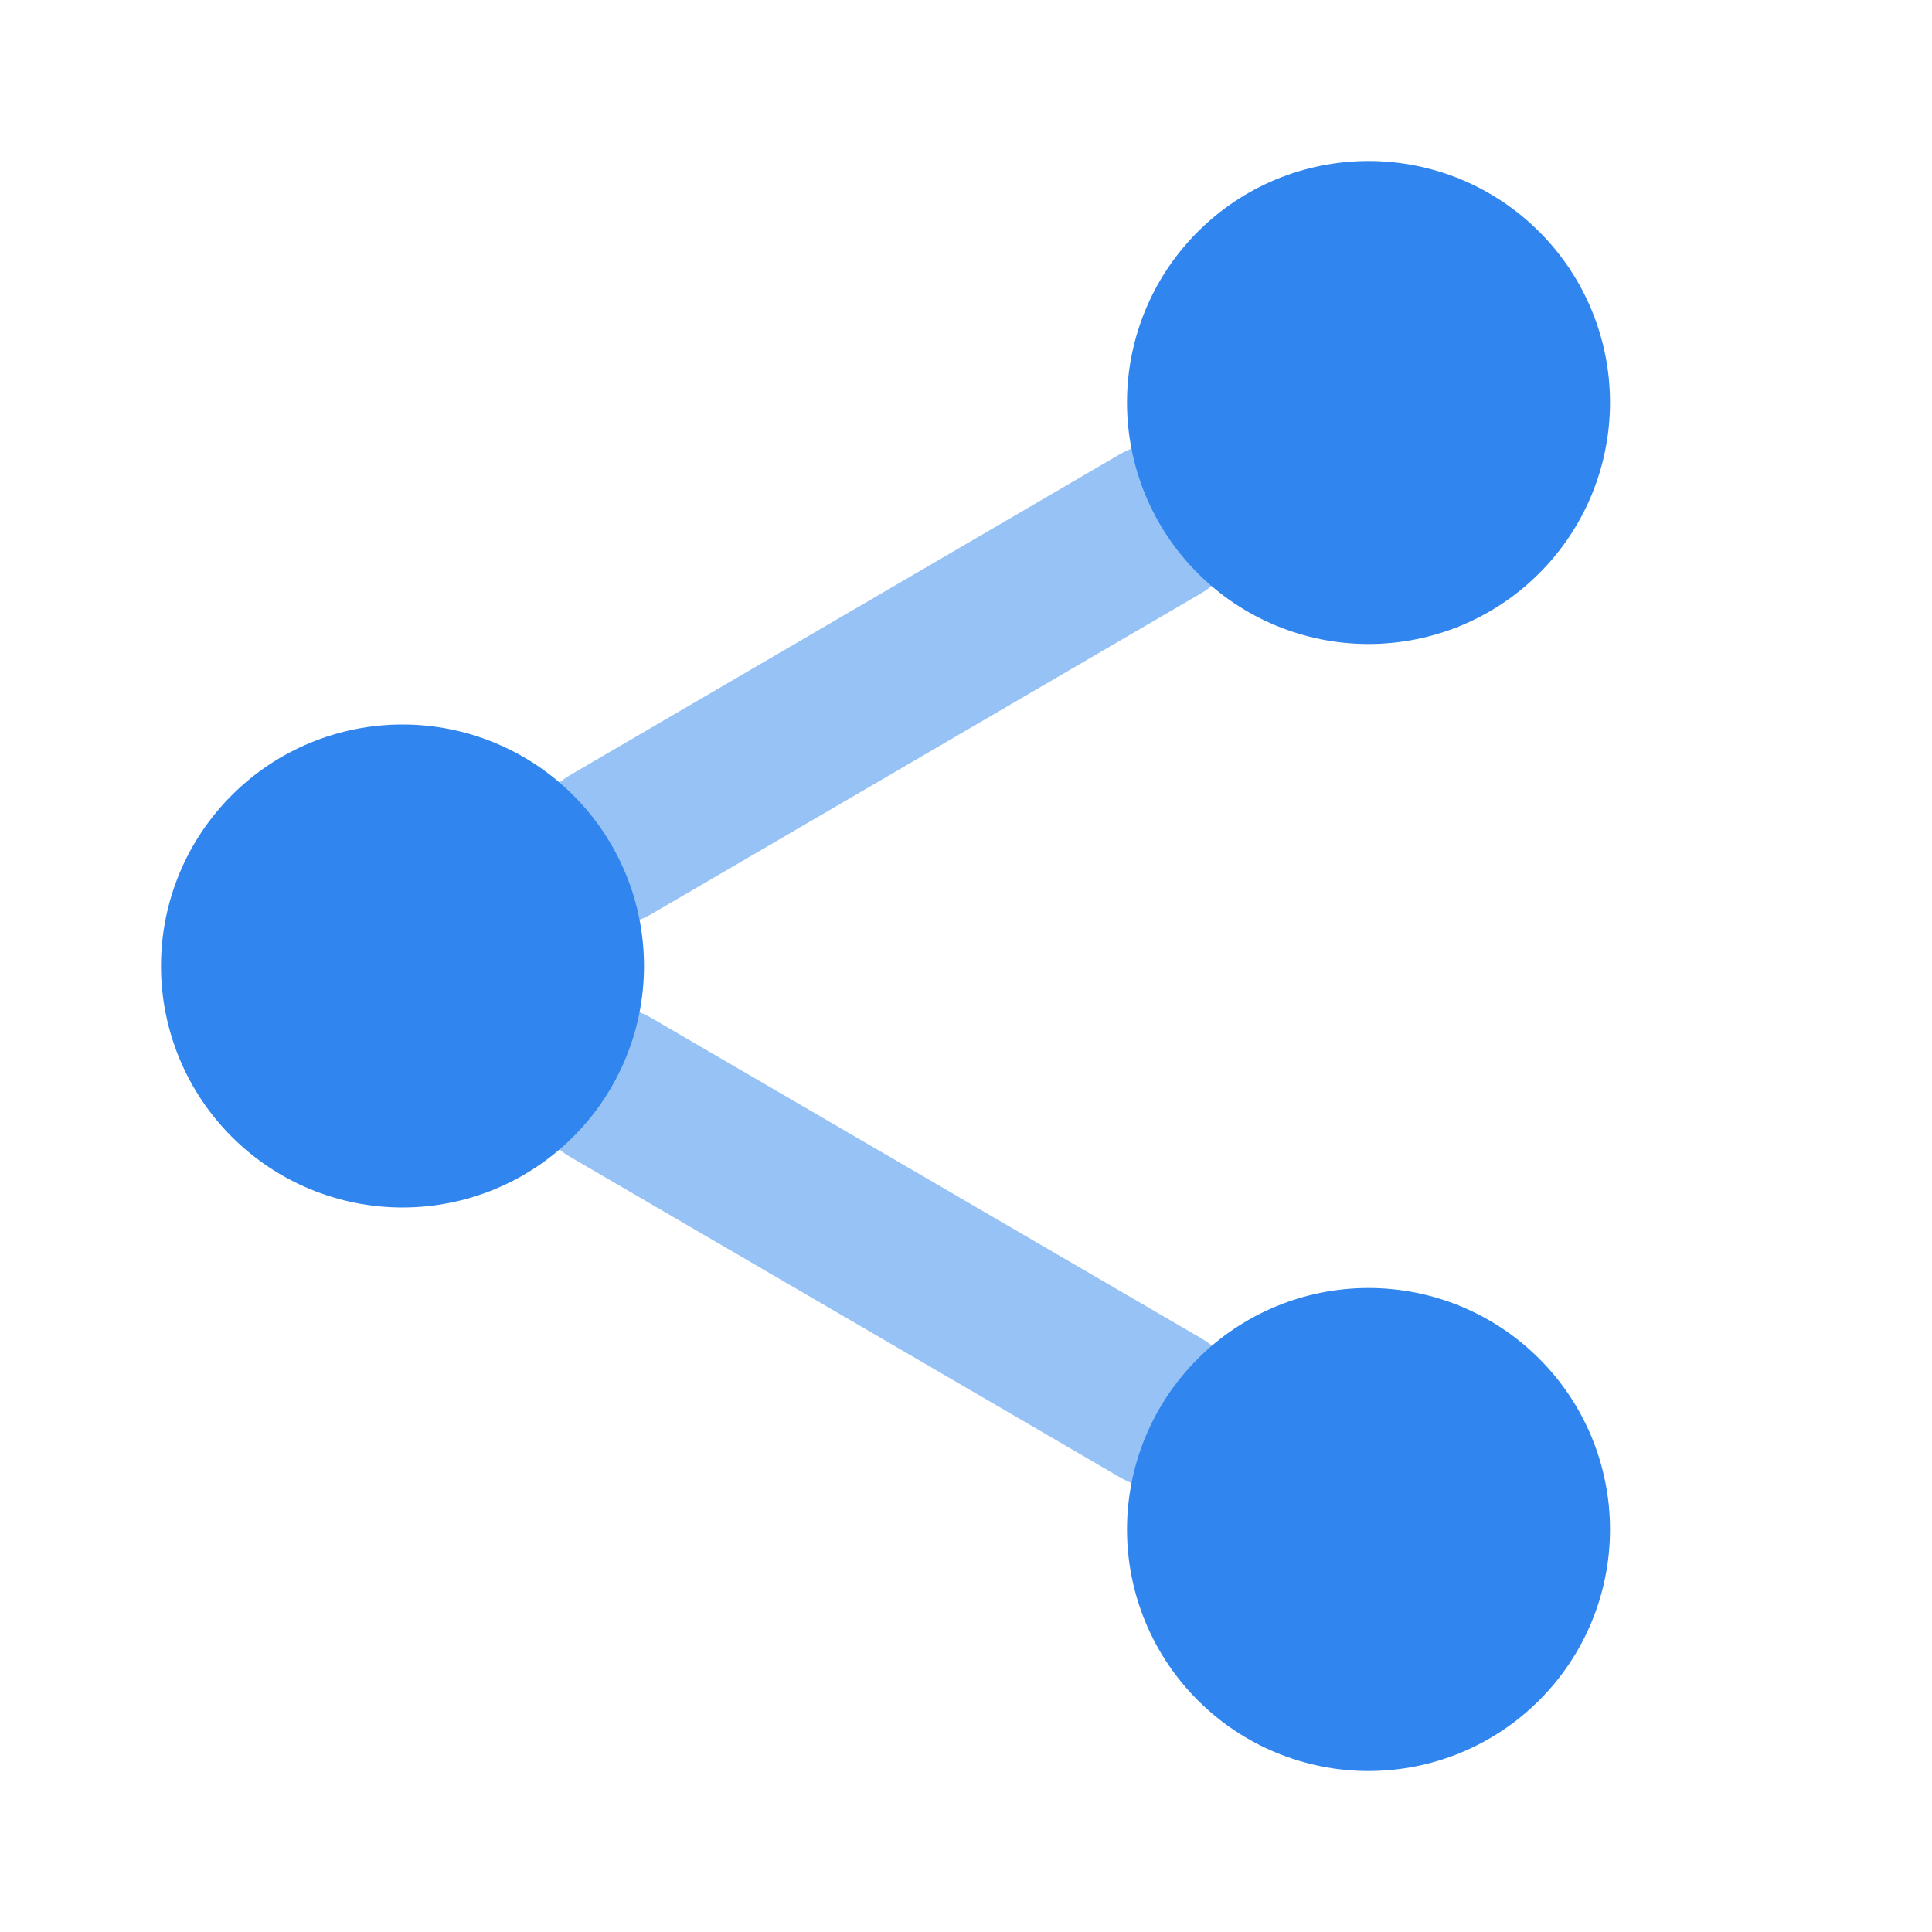 <svg width="24" height="24" viewBox="0 0 24 24" fill="none" xmlns="http://www.w3.org/2000/svg">
<g opacity="0.5">
<path d="M14.914 7.374C15.391 7.095 15.552 6.483 15.274 6.006C14.995 5.529 14.383 5.368 13.906 5.646L7.086 9.626C6.609 9.905 6.448 10.517 6.726 10.994C7.005 11.471 7.617 11.632 8.094 11.354L14.914 7.374Z" fill="#3086EE"/>
<path d="M8.093 12.646C7.616 12.368 7.004 12.529 6.726 13.007C6.448 13.484 6.609 14.096 7.087 14.374L13.916 18.354C14.394 18.632 15.006 18.471 15.284 17.993C15.562 17.516 15.401 16.904 14.924 16.626L8.093 12.646Z" fill="#3086EE"/>
</g>
<path d="M17 2C16.204 2 15.441 2.316 14.879 2.879C14.316 3.441 14 4.204 14 5C14 5.796 14.316 6.559 14.879 7.121C15.441 7.684 16.204 8 17 8C17.796 8 18.559 7.684 19.121 7.121C19.684 6.559 20 5.796 20 5C20 4.204 19.684 3.441 19.121 2.879C18.559 2.316 17.796 2 17 2Z" fill="#3086EE"/>
<path d="M5 9C4.204 9 3.441 9.316 2.879 9.879C2.316 10.441 2 11.204 2 12C2 12.796 2.316 13.559 2.879 14.121C3.441 14.684 4.204 15 5 15C5.796 15 6.559 14.684 7.121 14.121C7.684 13.559 8 12.796 8 12C8 11.204 7.684 10.441 7.121 9.879C6.559 9.316 5.796 9 5 9Z" fill="#3086EE"/>
<path d="M14.879 16.879C15.441 16.316 16.204 16 17 16C17.796 16 18.559 16.316 19.121 16.879C19.684 17.441 20 18.204 20 19C20 19.796 19.684 20.559 19.121 21.121C18.559 21.684 17.796 22 17 22C16.204 22 15.441 21.684 14.879 21.121C14.316 20.559 14 19.796 14 19C14 18.204 14.316 17.441 14.879 16.879Z" fill="#3086EE"/>
</svg>
